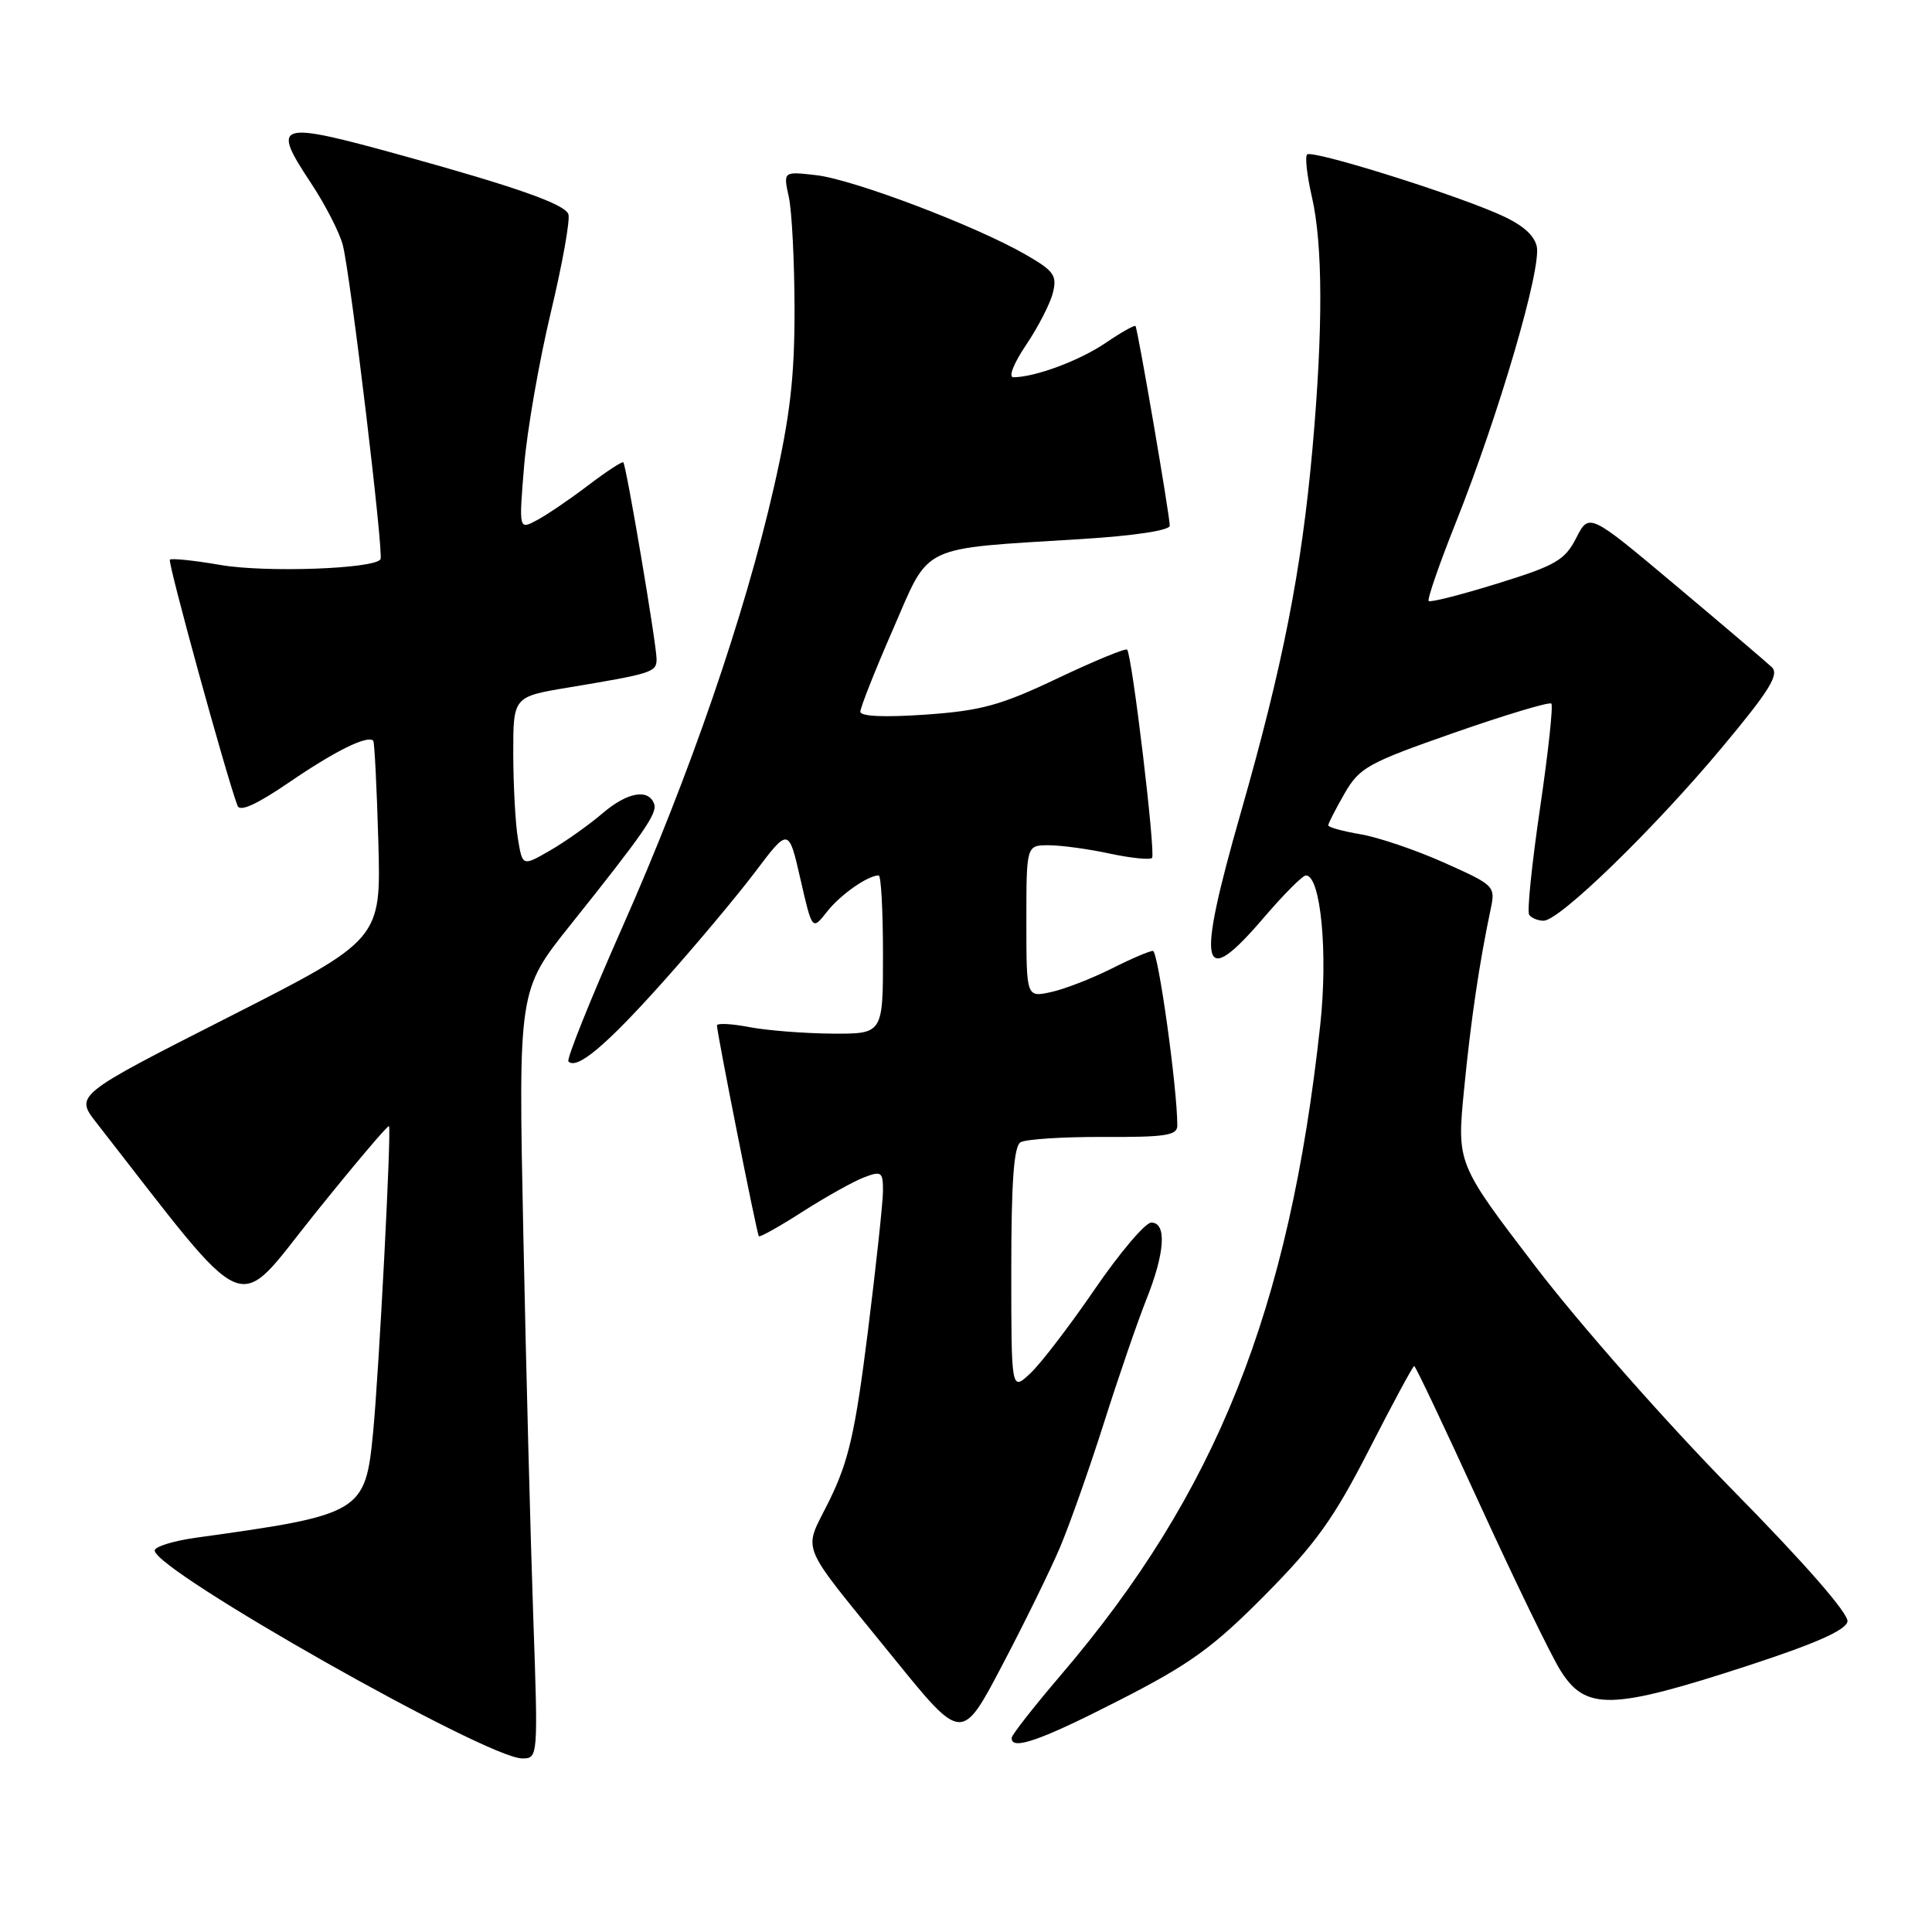 <?xml version="1.0" encoding="UTF-8" standalone="no"?>
<!DOCTYPE svg PUBLIC "-//W3C//DTD SVG 1.1//EN" "http://www.w3.org/Graphics/SVG/1.1/DTD/svg11.dtd" >
<svg xmlns="http://www.w3.org/2000/svg" xmlns:xlink="http://www.w3.org/1999/xlink" version="1.1" viewBox="0 0 256 256">
 <g >
 <path fill="currentColor"
d=" M 70.66 214.25 C 70.30 203.94 69.70 181.03 69.34 163.35 C 68.68 131.20 68.68 131.20 75.59 122.55 C 85.24 110.47 87.10 107.79 86.69 106.57 C 85.98 104.45 83.13 104.95 79.85 107.76 C 78.01 109.33 74.86 111.56 72.86 112.71 C 69.23 114.80 69.23 114.80 68.63 111.15 C 68.29 109.14 68.02 104.08 68.01 99.91 C 68.00 92.32 68.00 92.32 75.25 91.11 C 86.44 89.25 87.00 89.07 87.00 87.34 C 87.00 85.39 82.99 61.66 82.59 61.26 C 82.44 61.11 80.33 62.49 77.91 64.33 C 75.48 66.18 72.43 68.25 71.12 68.94 C 68.75 70.21 68.75 70.21 69.45 61.71 C 69.84 57.04 71.43 47.91 72.98 41.42 C 74.53 34.93 75.58 29.06 75.31 28.37 C 74.80 27.04 68.45 24.80 53.50 20.66 C 36.57 15.98 35.86 16.19 41.24 24.31 C 43.13 27.17 45.01 30.85 45.43 32.50 C 46.45 36.52 50.86 73.34 50.42 74.10 C 49.67 75.38 35.20 75.90 29.20 74.86 C 25.73 74.26 22.72 73.95 22.51 74.16 C 22.19 74.48 29.96 102.74 31.47 106.76 C 31.79 107.62 34.04 106.59 38.41 103.60 C 44.43 99.48 48.74 97.36 49.46 98.16 C 49.62 98.35 49.93 104.35 50.13 111.50 C 50.50 124.50 50.50 124.50 30.21 134.81 C 9.92 145.12 9.92 145.12 12.81 148.81 C 33.55 175.39 30.93 174.27 41.57 161.01 C 46.90 154.37 51.39 149.06 51.54 149.22 C 51.89 149.58 50.23 181.54 49.44 189.79 C 48.41 200.42 47.94 200.71 26.00 203.75 C 22.98 204.17 20.50 204.94 20.50 205.45 C 20.50 208.10 64.50 233.00 69.19 233.00 C 71.30 233.00 71.31 232.91 70.66 214.25 Z  M 140.47 205.00 C 141.75 201.97 144.37 194.55 146.29 188.50 C 148.21 182.45 150.73 175.12 151.89 172.21 C 154.37 166.01 154.63 162.00 152.55 162.00 C 151.76 162.00 148.40 165.96 145.08 170.80 C 141.77 175.64 137.92 180.67 136.53 181.97 C 134.00 184.35 134.00 184.35 134.00 168.23 C 134.00 156.62 134.34 151.91 135.22 151.36 C 135.89 150.95 140.84 150.63 146.22 150.65 C 154.42 150.69 156.00 150.45 156.00 149.15 C 156.00 144.15 153.46 126.00 152.77 126.00 C 152.31 126.00 149.81 127.07 147.22 128.38 C 144.62 129.68 141.04 131.07 139.25 131.46 C 136.00 132.16 136.00 132.16 136.00 122.08 C 136.00 112.00 136.00 112.00 138.95 112.00 C 140.57 112.00 144.20 112.49 147.02 113.10 C 149.83 113.70 152.37 113.96 152.65 113.68 C 153.16 113.17 150.02 86.87 149.35 86.08 C 149.16 85.86 145.02 87.56 140.16 89.87 C 132.61 93.46 130.04 94.17 122.65 94.69 C 117.18 95.07 114.00 94.93 114.00 94.30 C 114.00 93.76 115.94 88.85 118.32 83.40 C 123.30 71.96 121.60 72.78 143.25 71.43 C 150.26 71.00 155.00 70.28 155.00 69.66 C 155.00 68.31 150.76 43.60 150.46 43.20 C 150.34 43.04 148.55 44.04 146.50 45.44 C 143.04 47.79 137.15 49.98 134.28 49.99 C 133.59 50.00 134.31 48.15 135.96 45.71 C 137.55 43.35 139.15 40.25 139.51 38.80 C 140.09 36.49 139.66 35.89 135.84 33.70 C 129.19 29.88 113.02 23.76 108.14 23.21 C 103.78 22.71 103.78 22.71 104.52 26.09 C 104.93 27.94 105.27 34.65 105.28 40.98 C 105.29 49.97 104.69 55.14 102.56 64.50 C 98.69 81.52 91.39 102.71 82.48 122.82 C 78.26 132.35 75.04 140.37 75.32 140.65 C 76.44 141.78 80.26 138.58 87.72 130.25 C 92.03 125.44 97.57 118.83 100.03 115.58 C 104.50 109.65 104.50 109.65 106.06 116.48 C 107.62 123.30 107.62 123.30 109.58 120.81 C 111.35 118.55 114.99 116.00 116.43 116.00 C 116.75 116.00 117.00 120.72 117.00 126.50 C 117.00 137.00 117.00 137.00 110.25 136.96 C 106.54 136.93 101.59 136.54 99.25 136.09 C 96.91 135.64 95.00 135.55 95.00 135.88 C 95.00 136.86 100.28 163.47 100.55 163.81 C 100.68 163.98 103.30 162.51 106.37 160.54 C 109.44 158.58 113.09 156.54 114.48 156.01 C 116.79 155.13 117.00 155.27 117.00 157.77 C 117.00 159.27 116.09 167.70 114.99 176.50 C 113.32 189.80 112.46 193.56 109.93 198.75 C 106.40 205.98 105.48 203.72 118.47 219.76 C 127.45 230.84 127.45 230.84 132.79 220.67 C 135.73 215.08 139.19 208.03 140.47 205.00 Z  M 148.30 225.30 C 157.70 220.50 160.72 218.31 167.60 211.37 C 174.35 204.55 176.73 201.23 181.42 192.07 C 184.53 185.98 187.22 181.00 187.39 181.00 C 187.56 181.00 191.45 189.21 196.04 199.25 C 200.64 209.29 205.44 219.19 206.71 221.25 C 210.08 226.71 213.46 226.63 231.70 220.68 C 240.60 217.77 244.59 216.00 244.80 214.86 C 244.99 213.84 239.11 207.11 229.51 197.36 C 220.87 188.57 209.26 175.41 203.47 167.83 C 193.03 154.17 193.03 154.17 194.00 144.33 C 194.90 135.12 196.01 127.63 197.53 120.42 C 198.17 117.42 198.02 117.28 191.34 114.30 C 187.58 112.62 182.59 110.93 180.25 110.54 C 177.91 110.14 176.00 109.62 176.00 109.36 C 176.00 109.11 176.97 107.22 178.15 105.16 C 180.14 101.70 181.22 101.10 192.69 97.09 C 199.51 94.71 205.30 92.97 205.56 93.23 C 205.82 93.48 205.15 99.70 204.07 107.03 C 202.99 114.37 202.34 120.74 202.61 121.19 C 202.89 121.63 203.76 122.00 204.54 122.00 C 206.64 122.00 219.15 109.85 228.16 99.06 C 234.47 91.51 235.79 89.37 234.77 88.40 C 234.07 87.74 228.34 82.86 222.04 77.57 C 210.57 67.94 210.57 67.94 208.86 71.28 C 207.34 74.24 206.14 74.93 198.42 77.32 C 193.62 78.81 189.52 79.85 189.31 79.64 C 189.09 79.43 190.71 74.74 192.91 69.23 C 198.64 54.84 204.32 35.42 203.62 32.61 C 203.21 31.00 201.53 29.62 198.26 28.23 C 191.18 25.22 173.82 19.84 173.20 20.47 C 172.90 20.76 173.19 23.29 173.83 26.08 C 175.29 32.41 175.32 43.57 173.92 59.33 C 172.47 75.58 169.98 88.22 164.40 107.72 C 158.44 128.56 159.08 131.40 167.54 121.50 C 170.13 118.48 172.60 116.00 173.04 116.00 C 175.00 116.00 175.98 126.23 174.94 135.80 C 170.83 173.67 161.19 197.83 140.53 222.00 C 137.01 226.12 134.10 229.84 134.06 230.25 C 133.92 232.02 137.85 230.65 148.30 225.30 Z "/>
</g>
</svg>